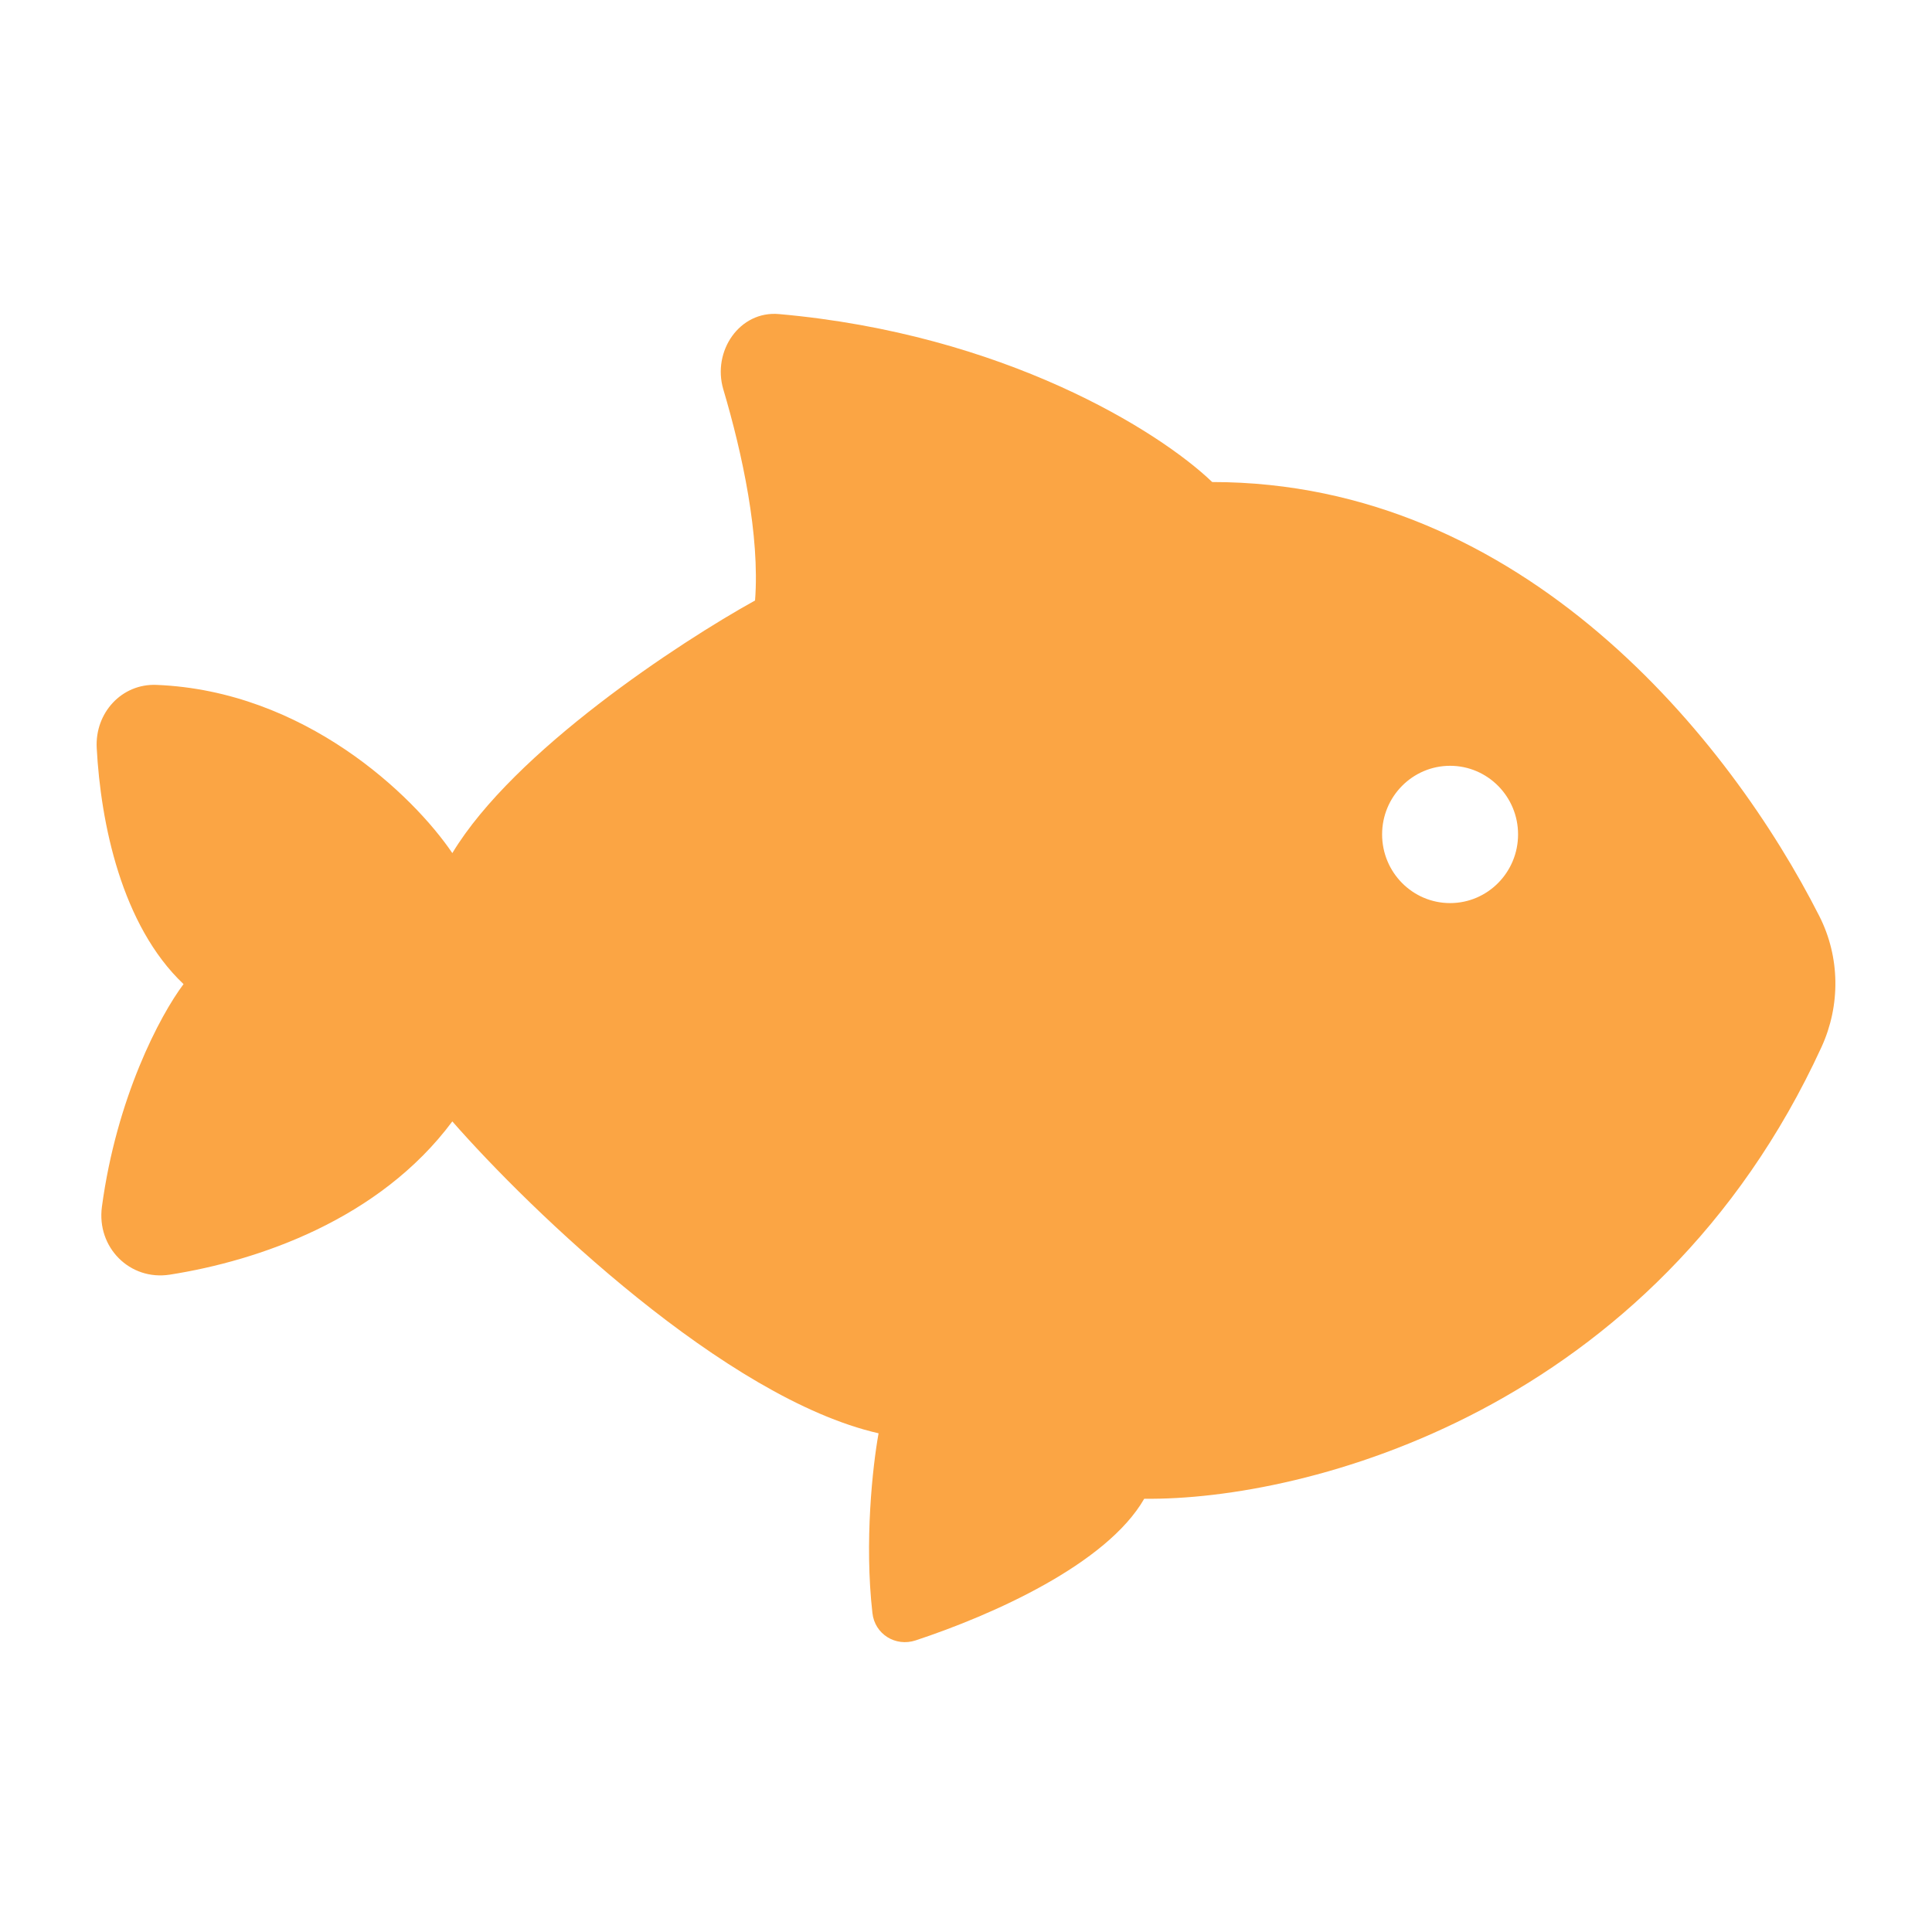 <svg width="16" height="16" viewBox="0 0 16 16" fill="none" xmlns="http://www.w3.org/2000/svg">
<path fill-rule="evenodd" clip-rule="evenodd" d="M15.085 8.671C15.243 8.326 15.239 7.926 15.067 7.587C14.331 6.136 12.621 3.992 10.039 3.992C9.597 3.568 8.313 2.766 6.451 2.601C6.125 2.572 5.897 2.908 5.99 3.224C6.148 3.756 6.294 4.437 6.253 4.973C5.63 5.318 4.257 6.218 3.746 7.065C3.421 6.585 2.521 5.721 1.296 5.672C1.008 5.66 0.785 5.904 0.801 6.195C0.834 6.815 1.006 7.663 1.52 8.15C1.323 8.412 0.965 9.093 0.844 9.994C0.799 10.33 1.075 10.608 1.407 10.556C2.14 10.441 3.142 10.099 3.746 9.287C4.394 10.027 6.007 11.58 7.276 11.87C7.226 12.146 7.158 12.772 7.225 13.358C7.244 13.534 7.417 13.64 7.583 13.585C8.218 13.375 9.164 12.955 9.476 12.412C10.815 12.428 13.701 11.684 15.085 8.671ZM12.009 7.479C12.32 7.479 12.572 7.224 12.572 6.91C12.572 6.597 12.32 6.342 12.009 6.342C11.698 6.342 11.446 6.597 11.446 6.91C11.446 7.224 11.698 7.479 12.009 7.479Z" fill="#FBA544"/>
</svg>
